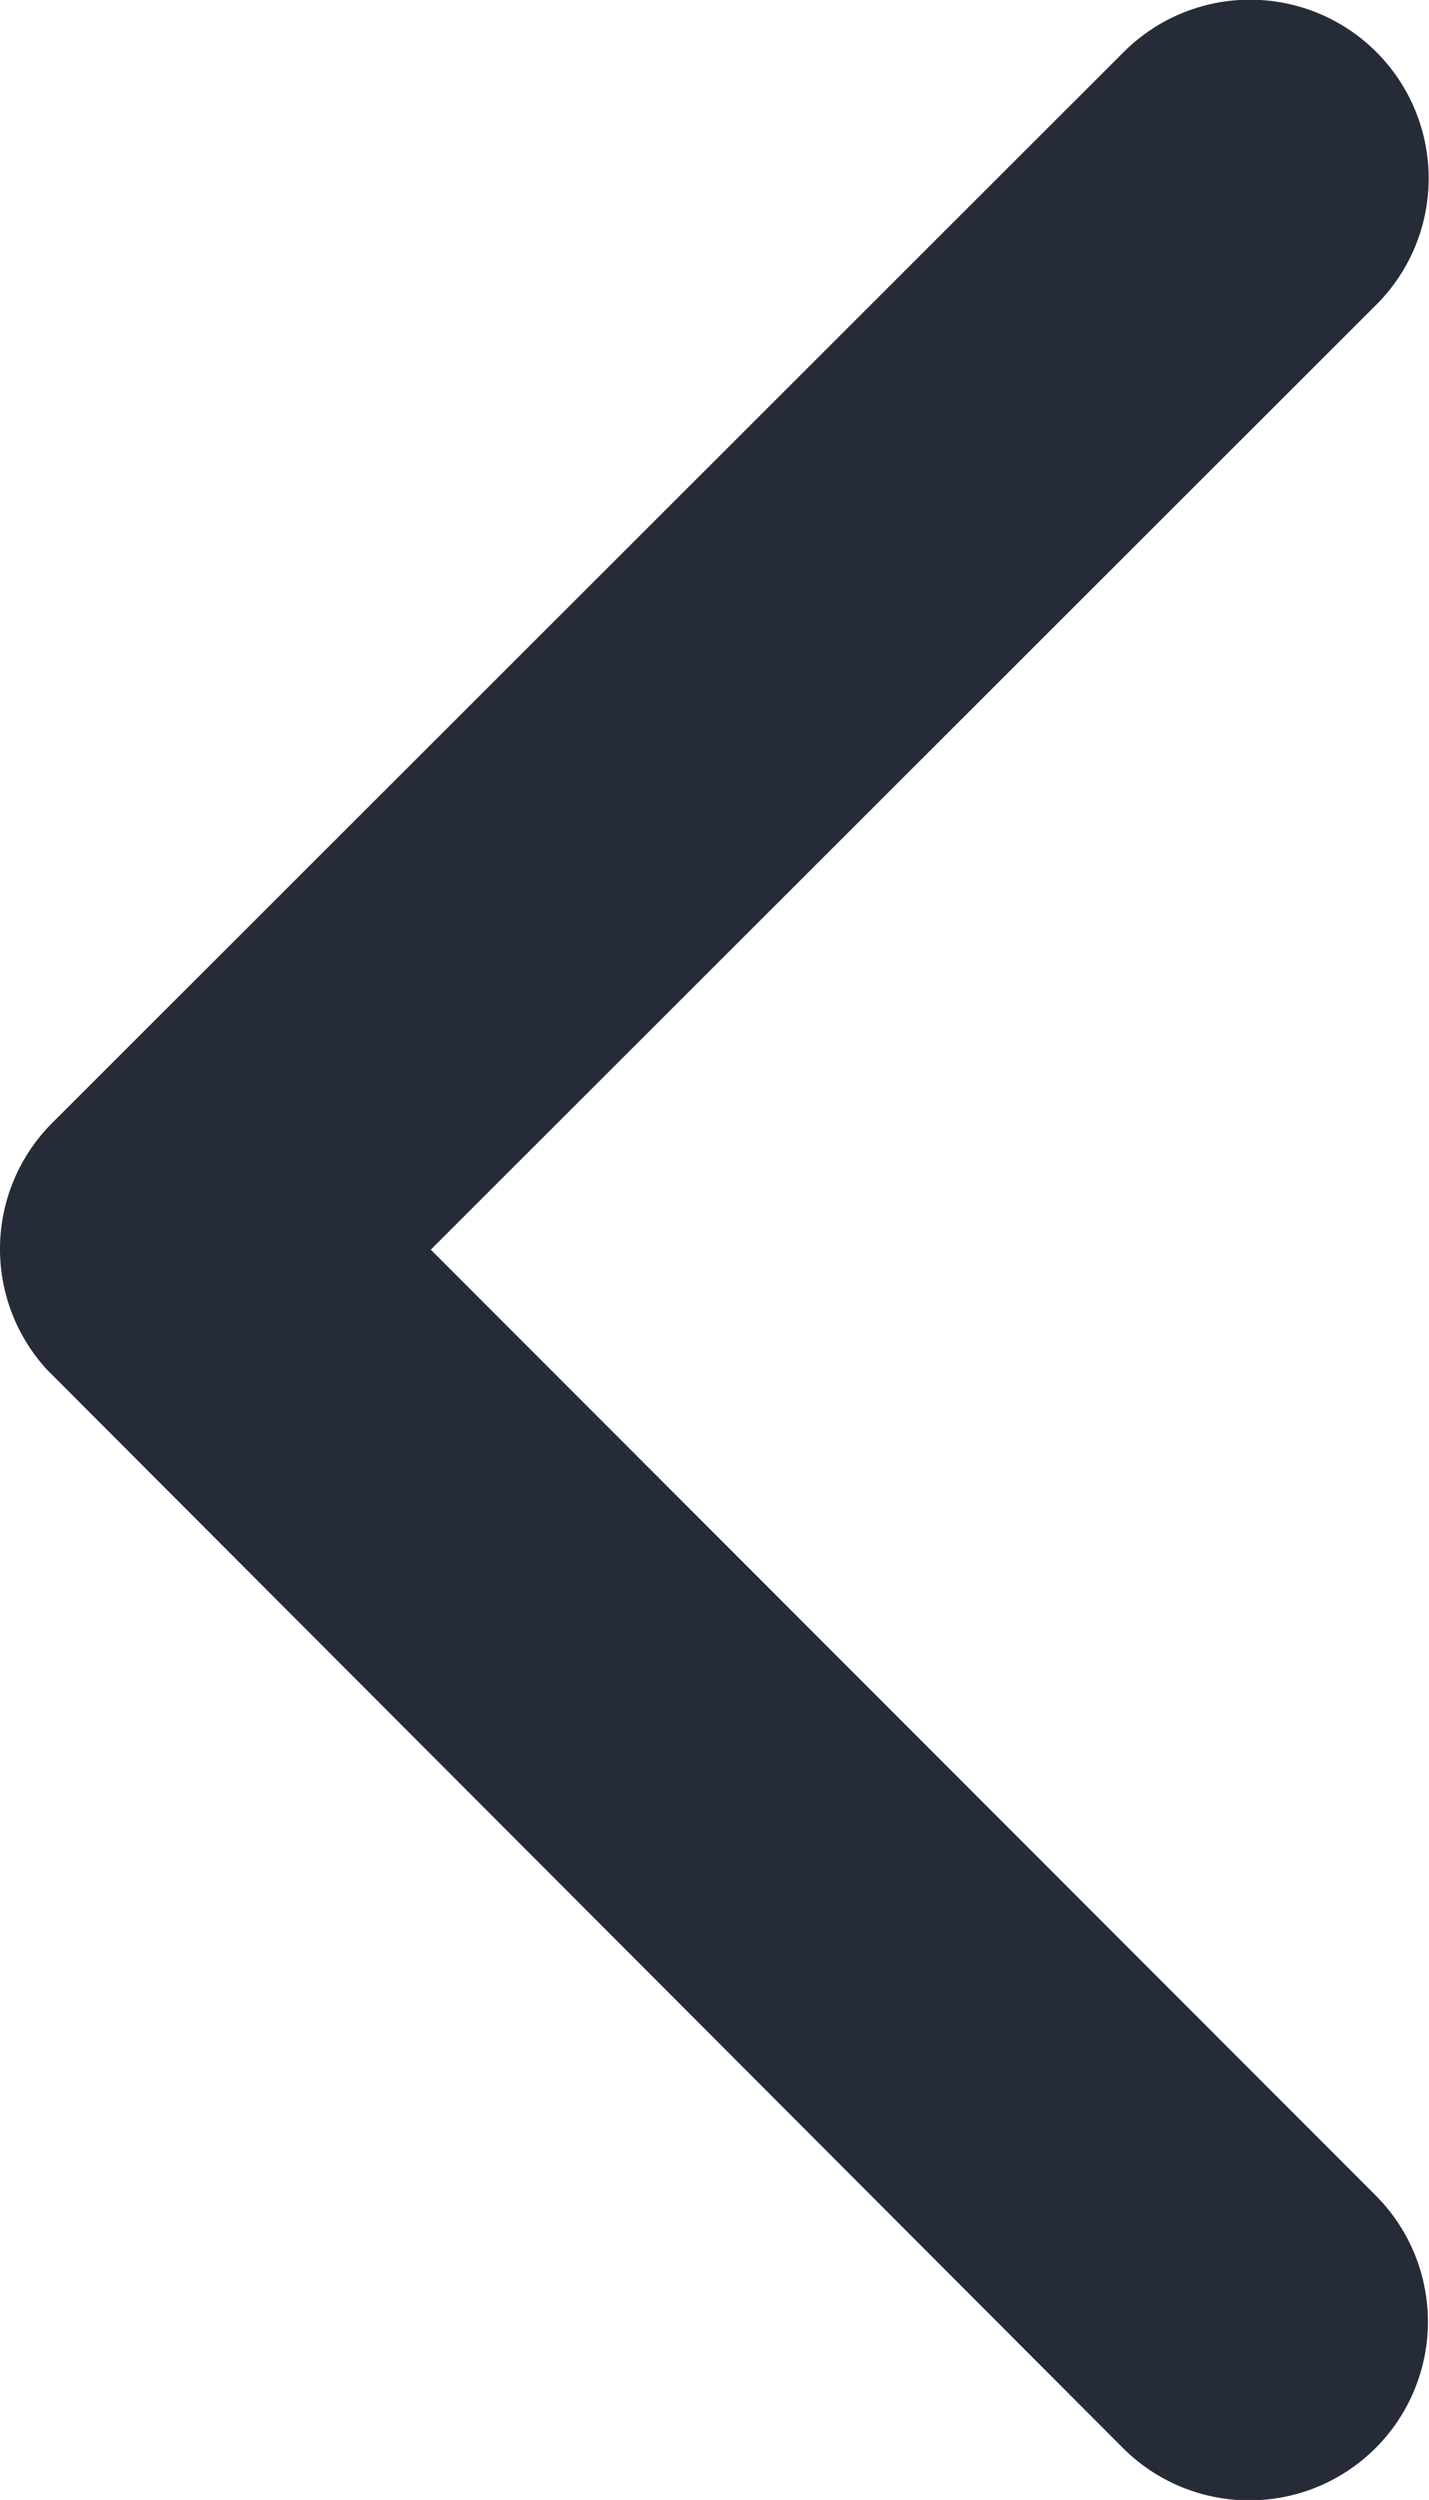 <svg xmlns="http://www.w3.org/2000/svg" width="294.324" height="514.822" viewBox="0 0 294.324 514.822">
  <path id="Icon_ionic-ios-arrow-back" data-name="Icon ionic-ios-arrow-back" d="M99.976,263.537,294.77,68.9a36.792,36.792,0,0,0-52.109-51.955L21.966,237.483a36.719,36.719,0,0,0-1.073,50.729L242.508,510.287a36.792,36.792,0,0,0,52.109-51.955Z" transform="translate(-11.251 -6.194)" fill="#252b37"/>
</svg>

